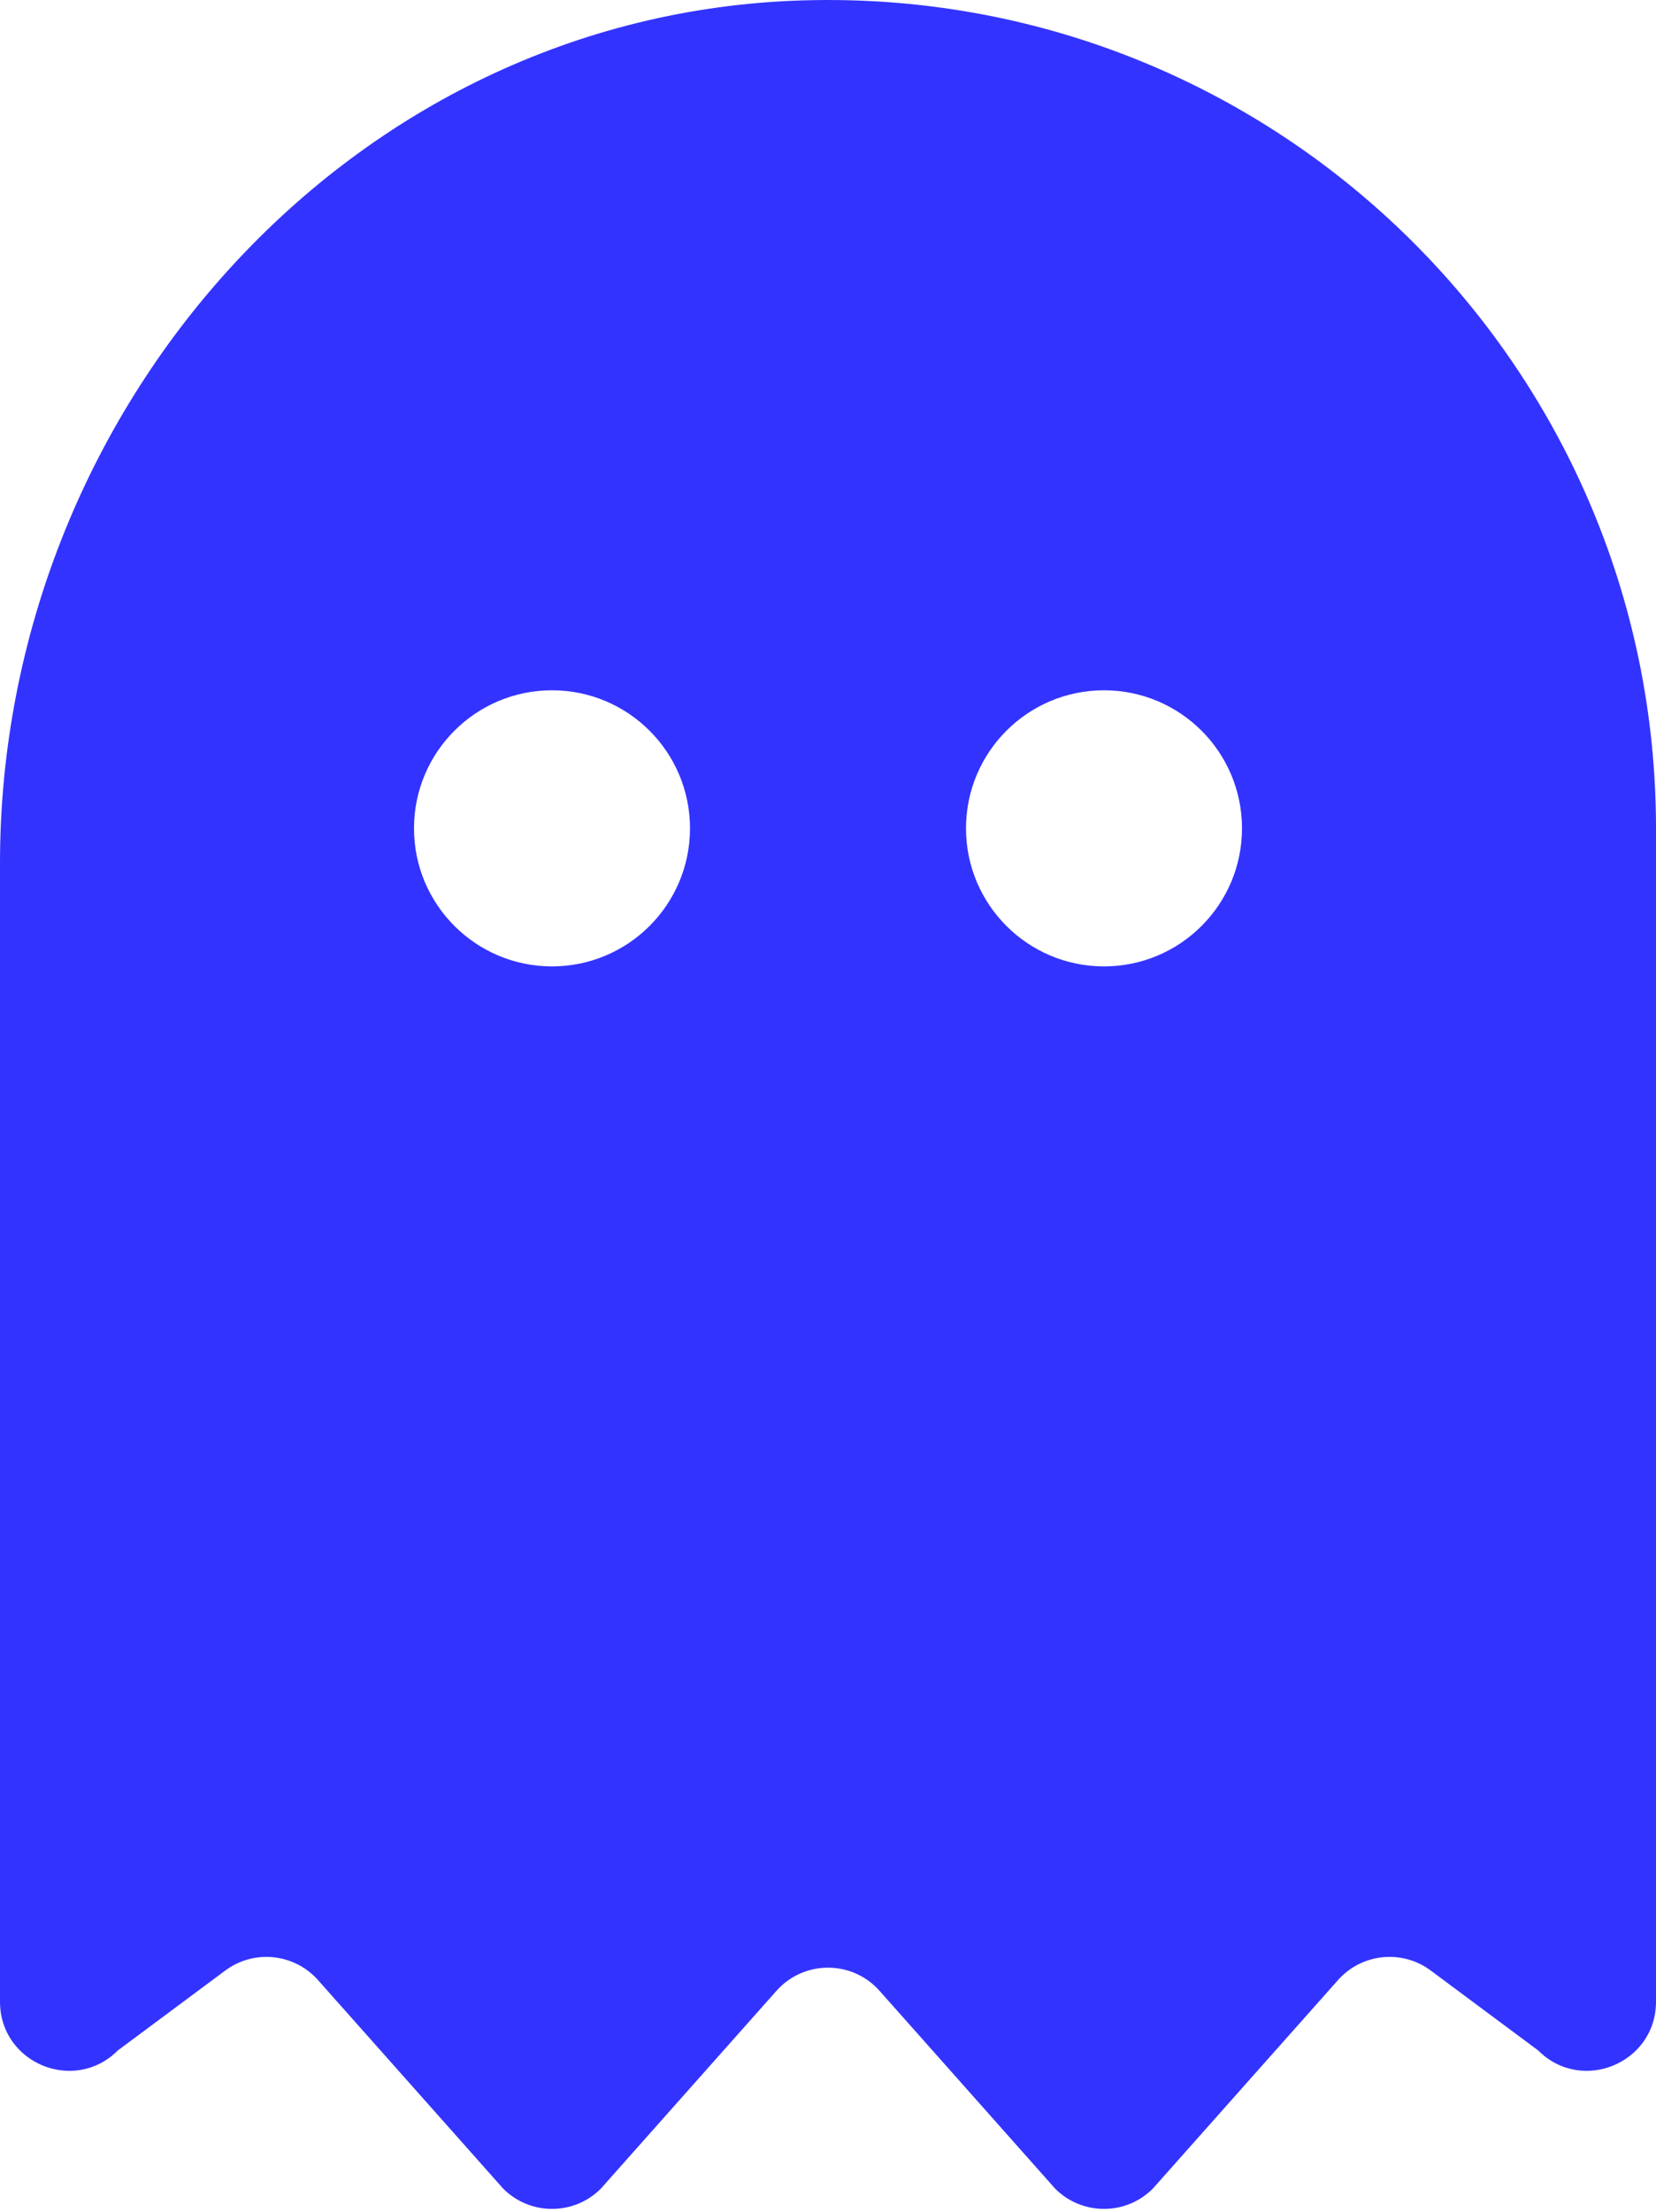 <svg width="200" height="267" viewBox="0 0 200 267" fill="none" xmlns="http://www.w3.org/2000/svg">
<path d="M96.927 0.047C42.193 1.688 0 49.438 0 104.193V241.651C0 249.078 8.974 252.792 14.224 247.542L27.203 237.891C30.672 235.313 35.536 235.813 38.406 239.042L60.776 264.224C64.031 267.479 69.307 267.479 72.562 264.224L93.771 240.344C97.088 236.61 102.917 236.61 106.229 240.344L127.437 264.224C130.693 267.479 135.969 267.479 139.224 264.224L161.594 239.042C164.464 235.813 169.328 235.308 172.797 237.891L185.776 247.542C191.026 252.792 200 249.073 200 241.651V100C200 43.75 153.557 -1.651 96.927 0.047ZM66.667 116.667C57.464 116.667 50 109.203 50 100C50 90.797 57.464 83.334 66.667 83.334C75.87 83.334 83.333 90.797 83.333 100C83.333 109.203 75.87 116.667 66.667 116.667ZM133.333 116.667C124.13 116.667 116.667 109.203 116.667 100C116.667 90.797 124.13 83.334 133.333 83.334C142.536 83.334 150 90.797 150 100C150 109.203 142.536 116.667 133.333 116.667Z" fill="#3333FF"/>
</svg>
